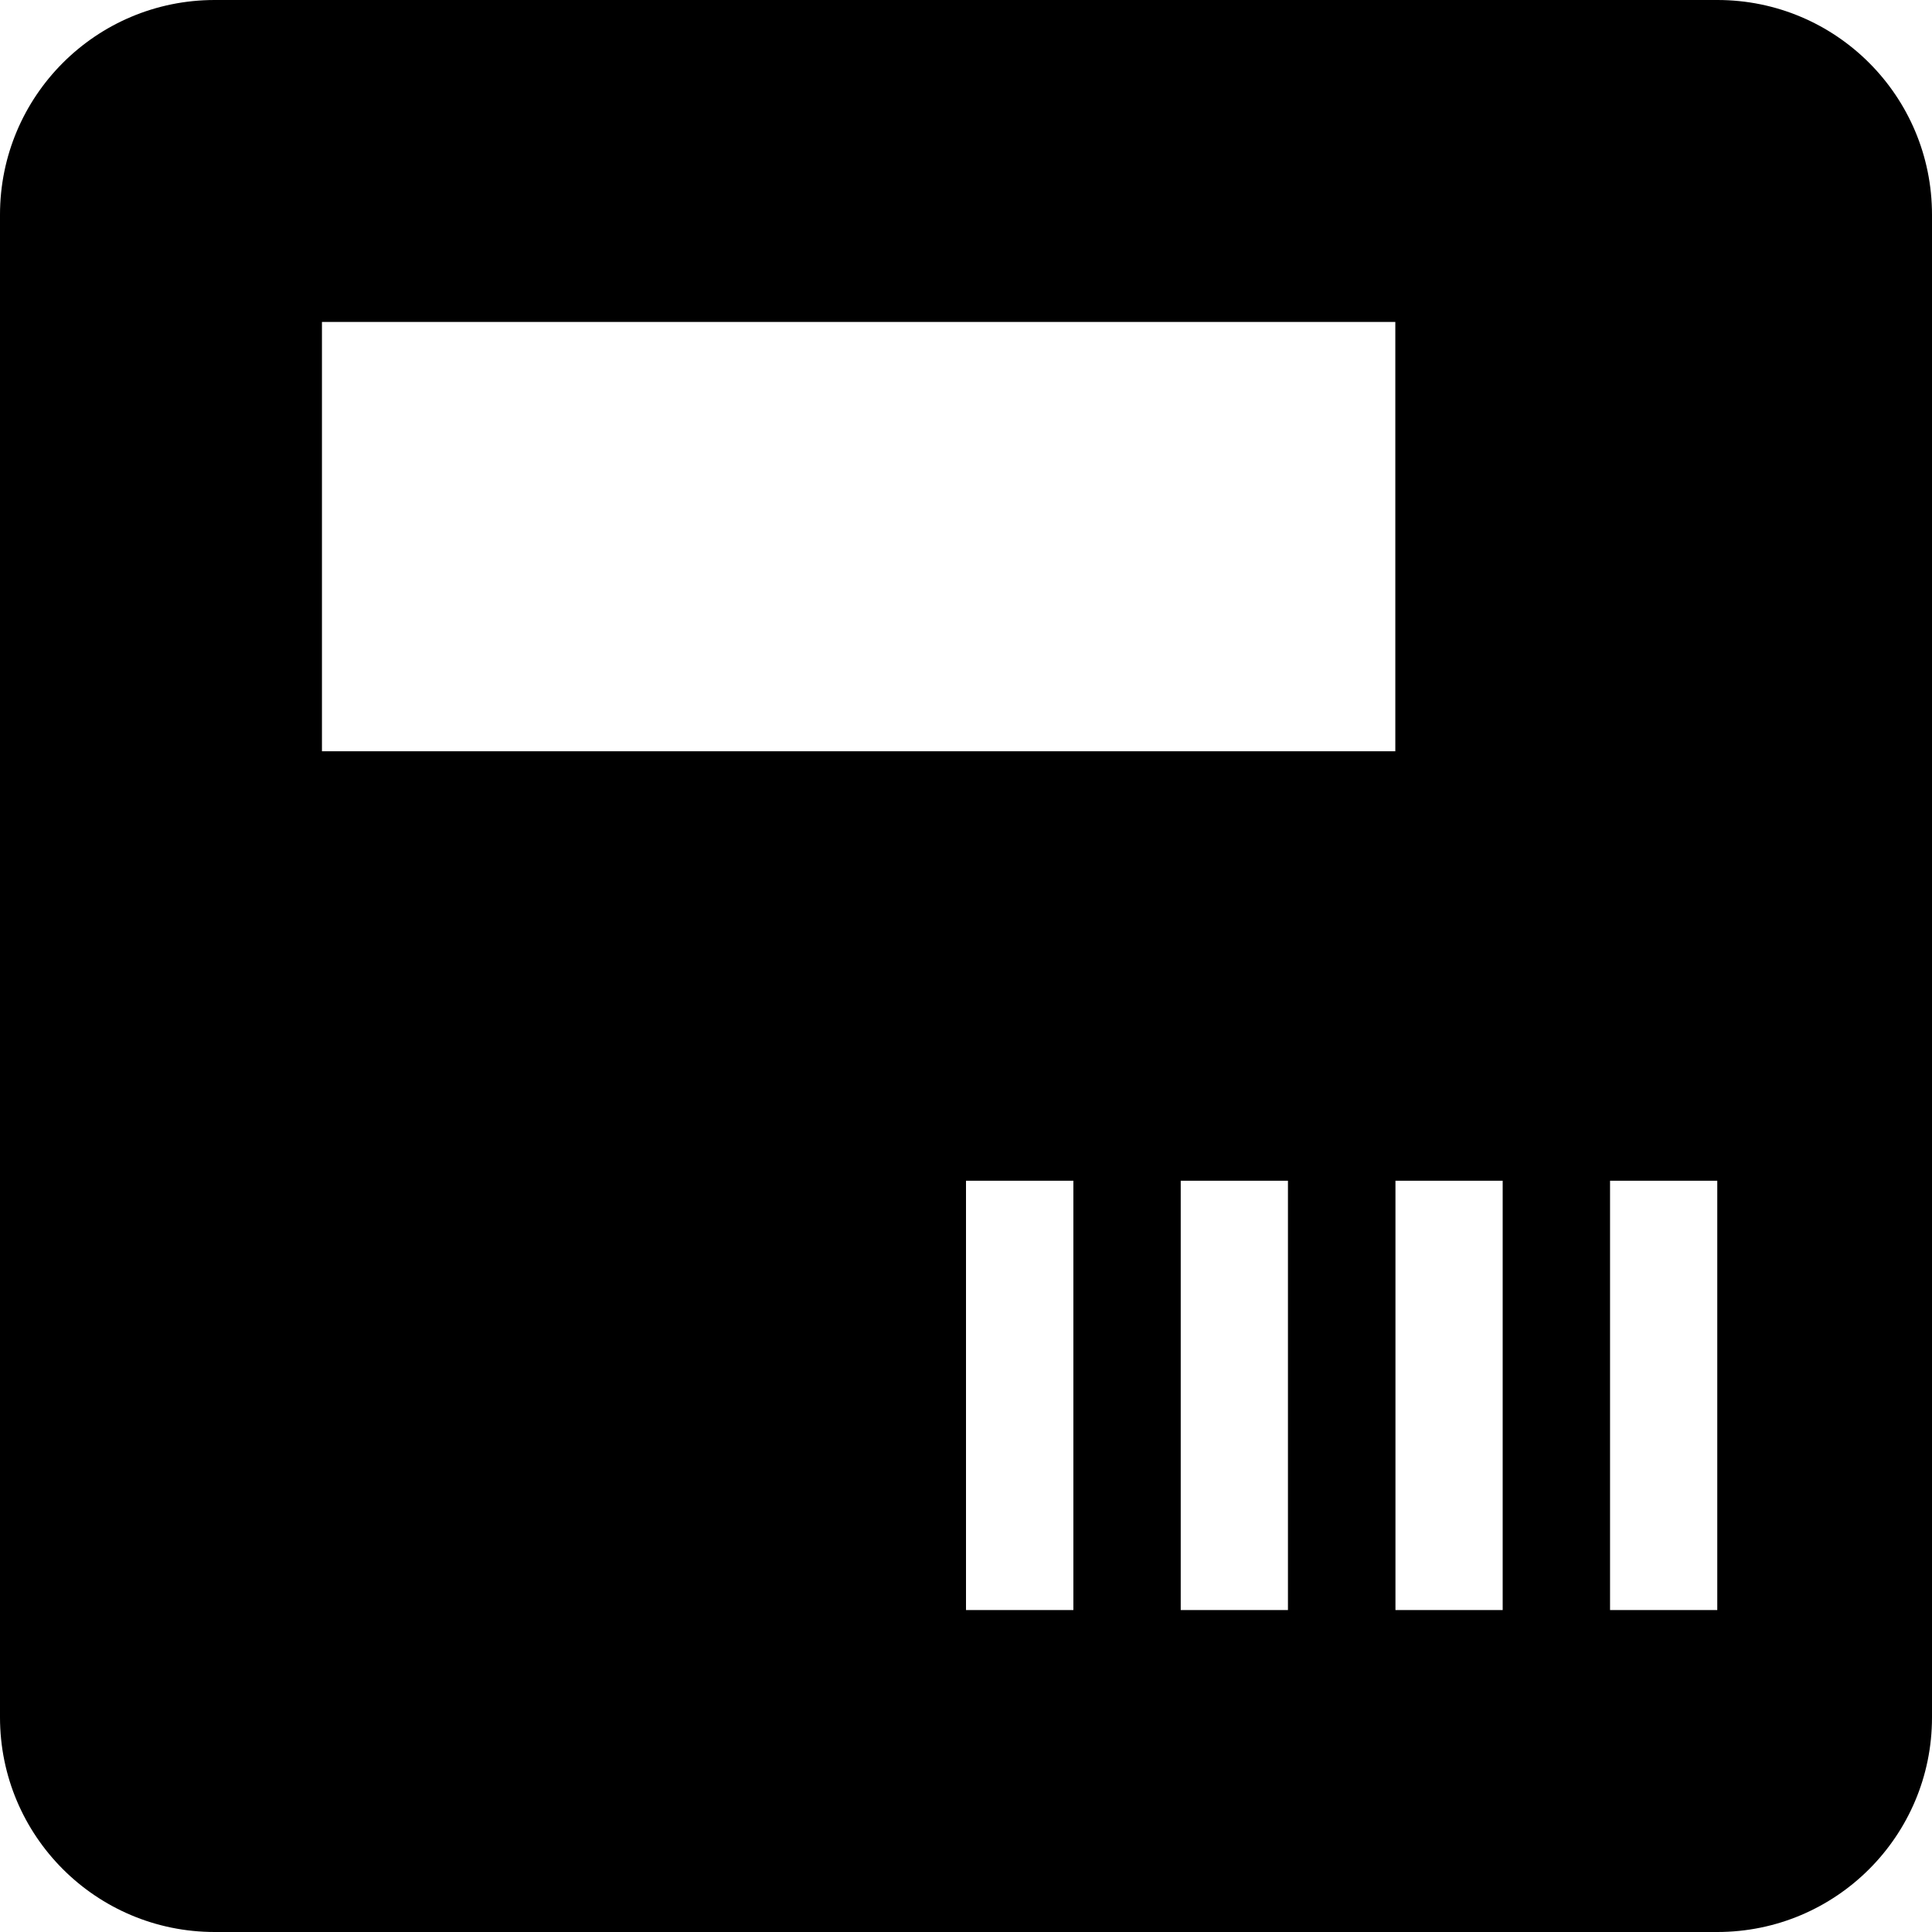 <svg width="14" height="14" viewBox="0 0 14 14" fill="none" xmlns="http://www.w3.org/2000/svg">
<path d="M12.444 14H1.556C0.696 14 0 13.304 0 12.444V1.556C0 0.696 0.696 0 1.556 0H12.445C13.304 0 14 0.696 14 1.556V12.445C14 13.304 13.304 14 12.444 14ZM8.556 11.667H9.333V8.556H8.556V11.667ZM7 11.667H7.778V8.556H7V11.667ZM10.111 2.333H2.333V5.444H10.111V2.333ZM10.889 8.556H10.112V11.667H10.889V8.556ZM12.444 8.556H11.667V11.667H12.444V8.556Z" fill="currentColor"/>
</svg>
